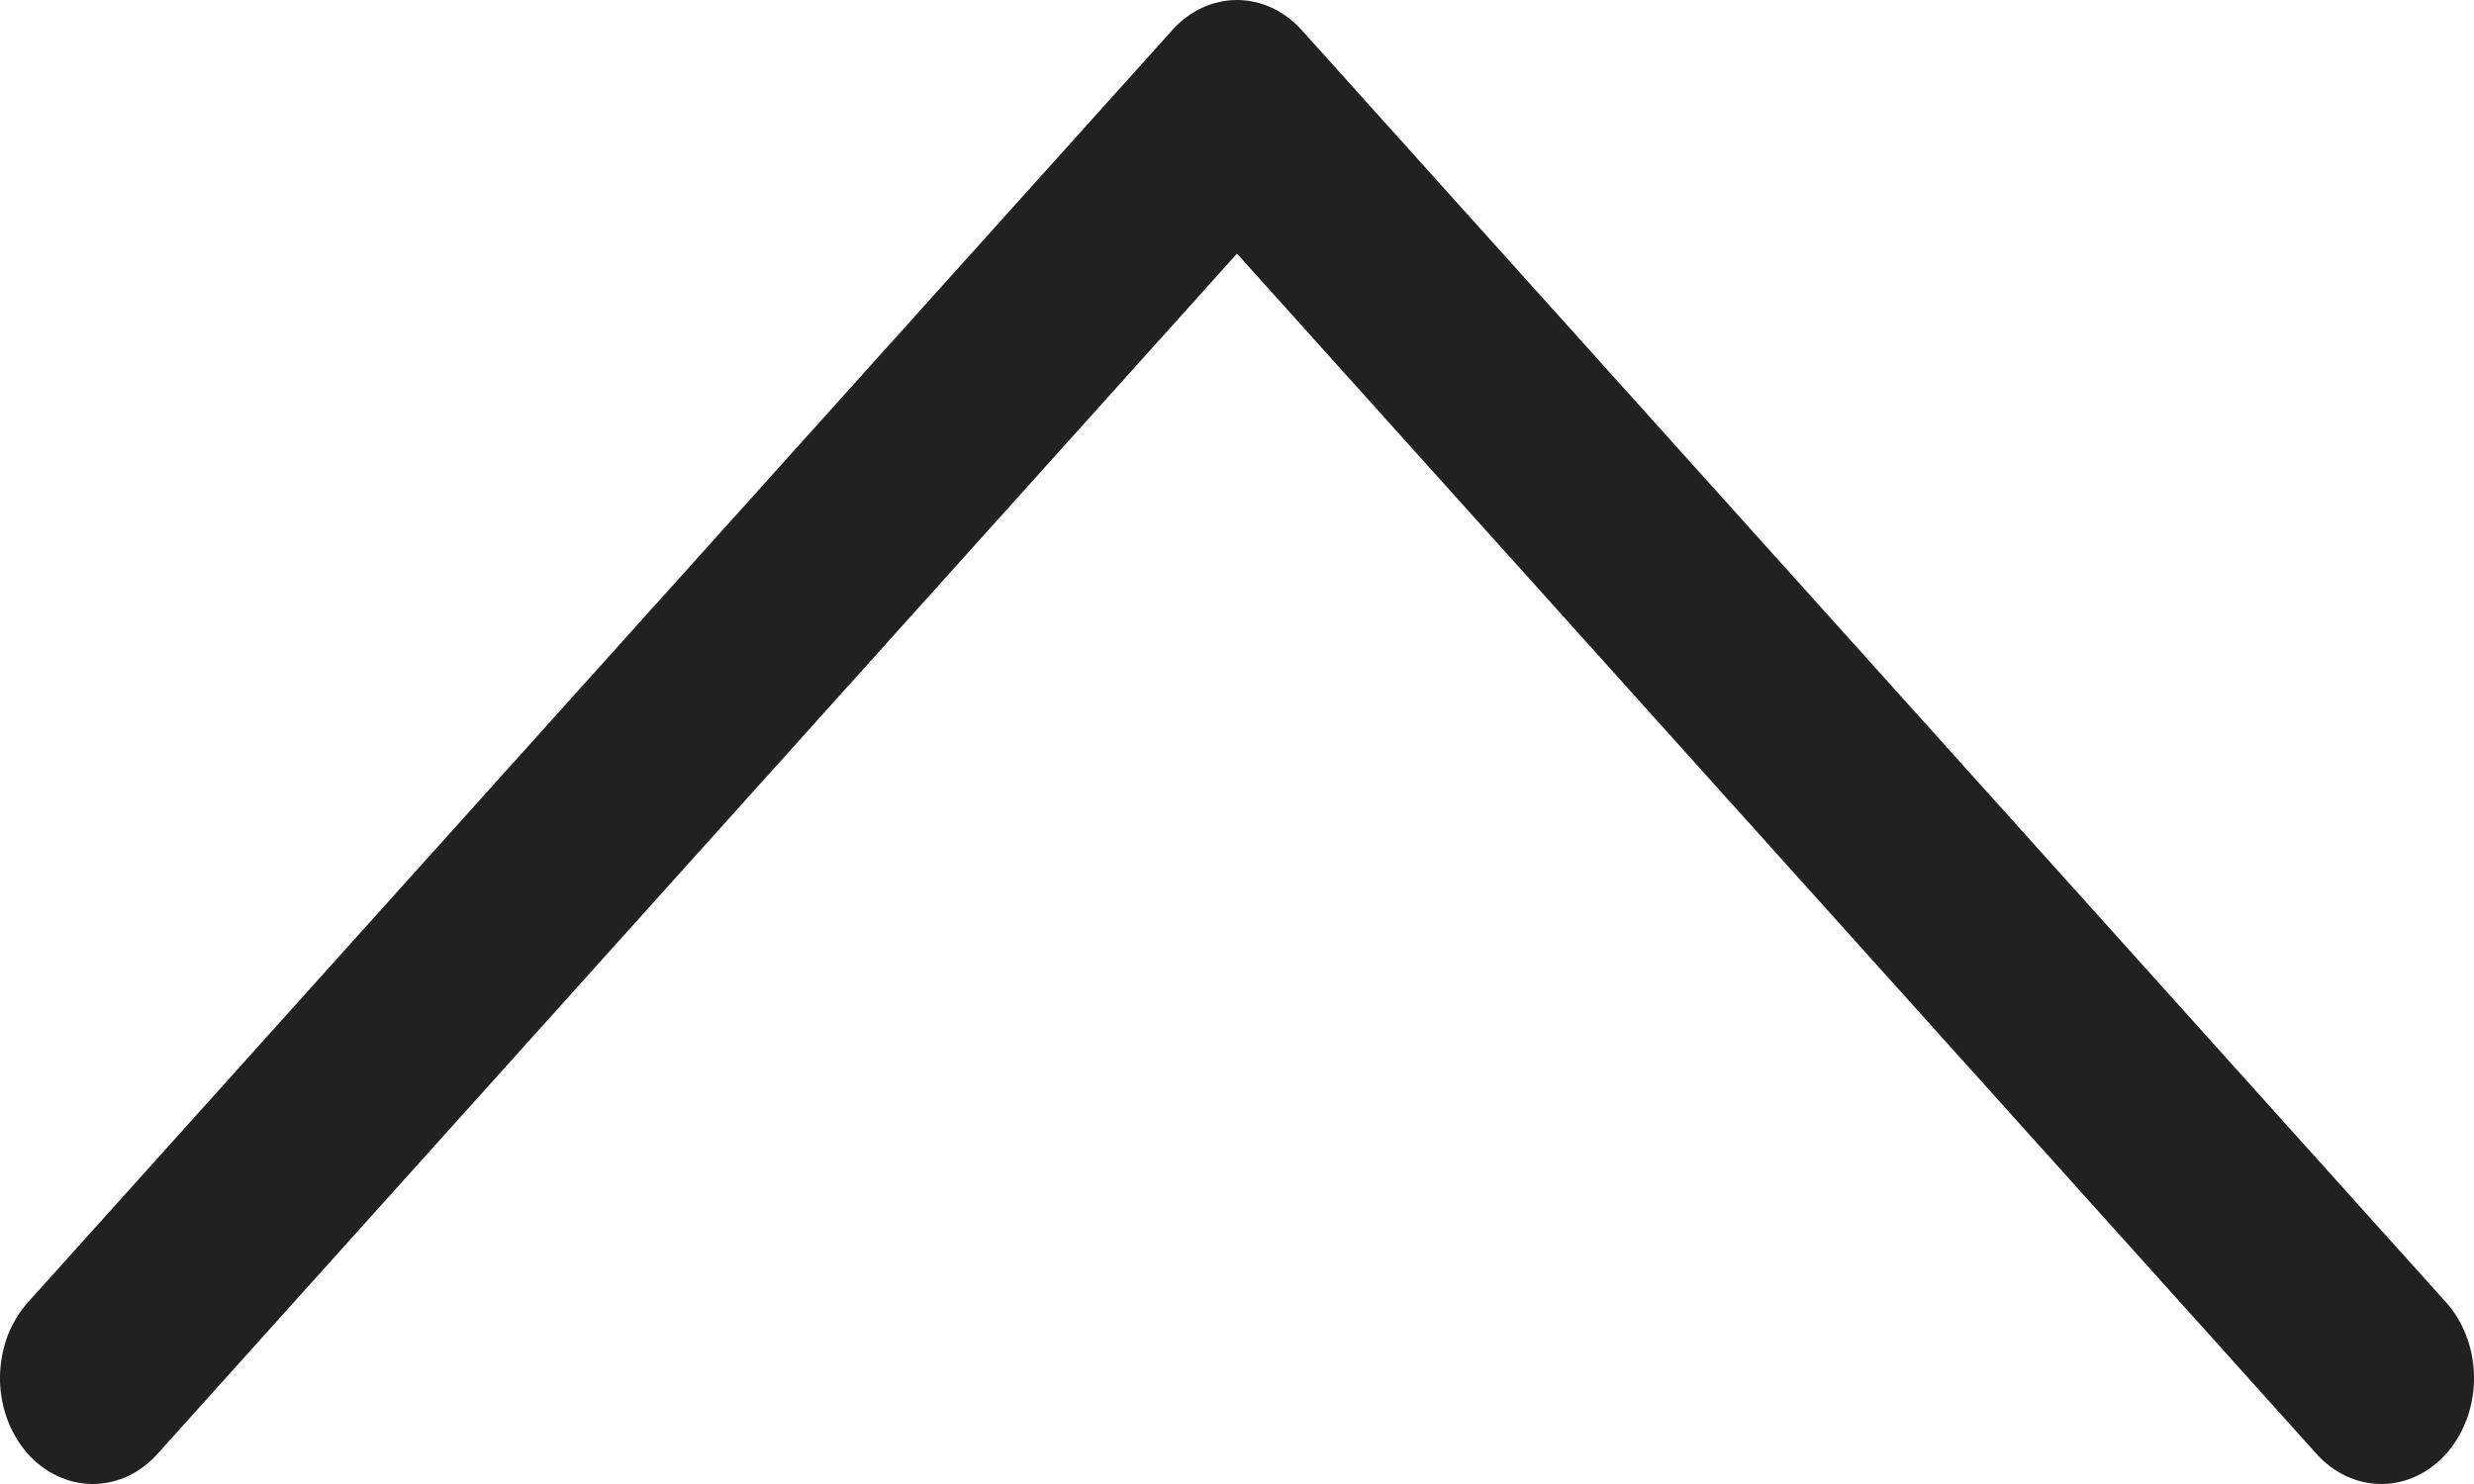 <svg width="20" height="12" viewBox="0 0 20 12" fill="none" xmlns="http://www.w3.org/2000/svg">
<path id="Vector" d="M10 2.051L18.722 11.751C18.792 11.831 18.876 11.894 18.968 11.937C19.059 11.979 19.158 12.001 19.257 12C19.356 11.999 19.454 11.976 19.545 11.931C19.636 11.887 19.718 11.822 19.788 11.741C19.857 11.66 19.911 11.563 19.948 11.458C19.984 11.353 20.002 11.24 20 11.127C19.998 11.014 19.977 10.902 19.936 10.798C19.897 10.695 19.839 10.601 19.767 10.523L10.523 0.243C10.383 0.087 10.195 -4.2858e-07 10 -4.37114e-07C9.805 -4.45648e-07 9.617 0.087 9.477 0.243L0.233 10.523C0.161 10.601 0.103 10.695 0.063 10.798C0.024 10.902 0.002 11.014 0 11.127C-0.002 11.24 0.016 11.353 0.052 11.458C0.089 11.563 0.143 11.66 0.212 11.741C0.281 11.822 0.364 11.887 0.455 11.931C0.546 11.976 0.644 11.999 0.743 12C0.842 12.001 0.941 11.979 1.033 11.937C1.124 11.894 1.208 11.831 1.278 11.751L10 2.051Z" fill="#212121"/>
</svg>
